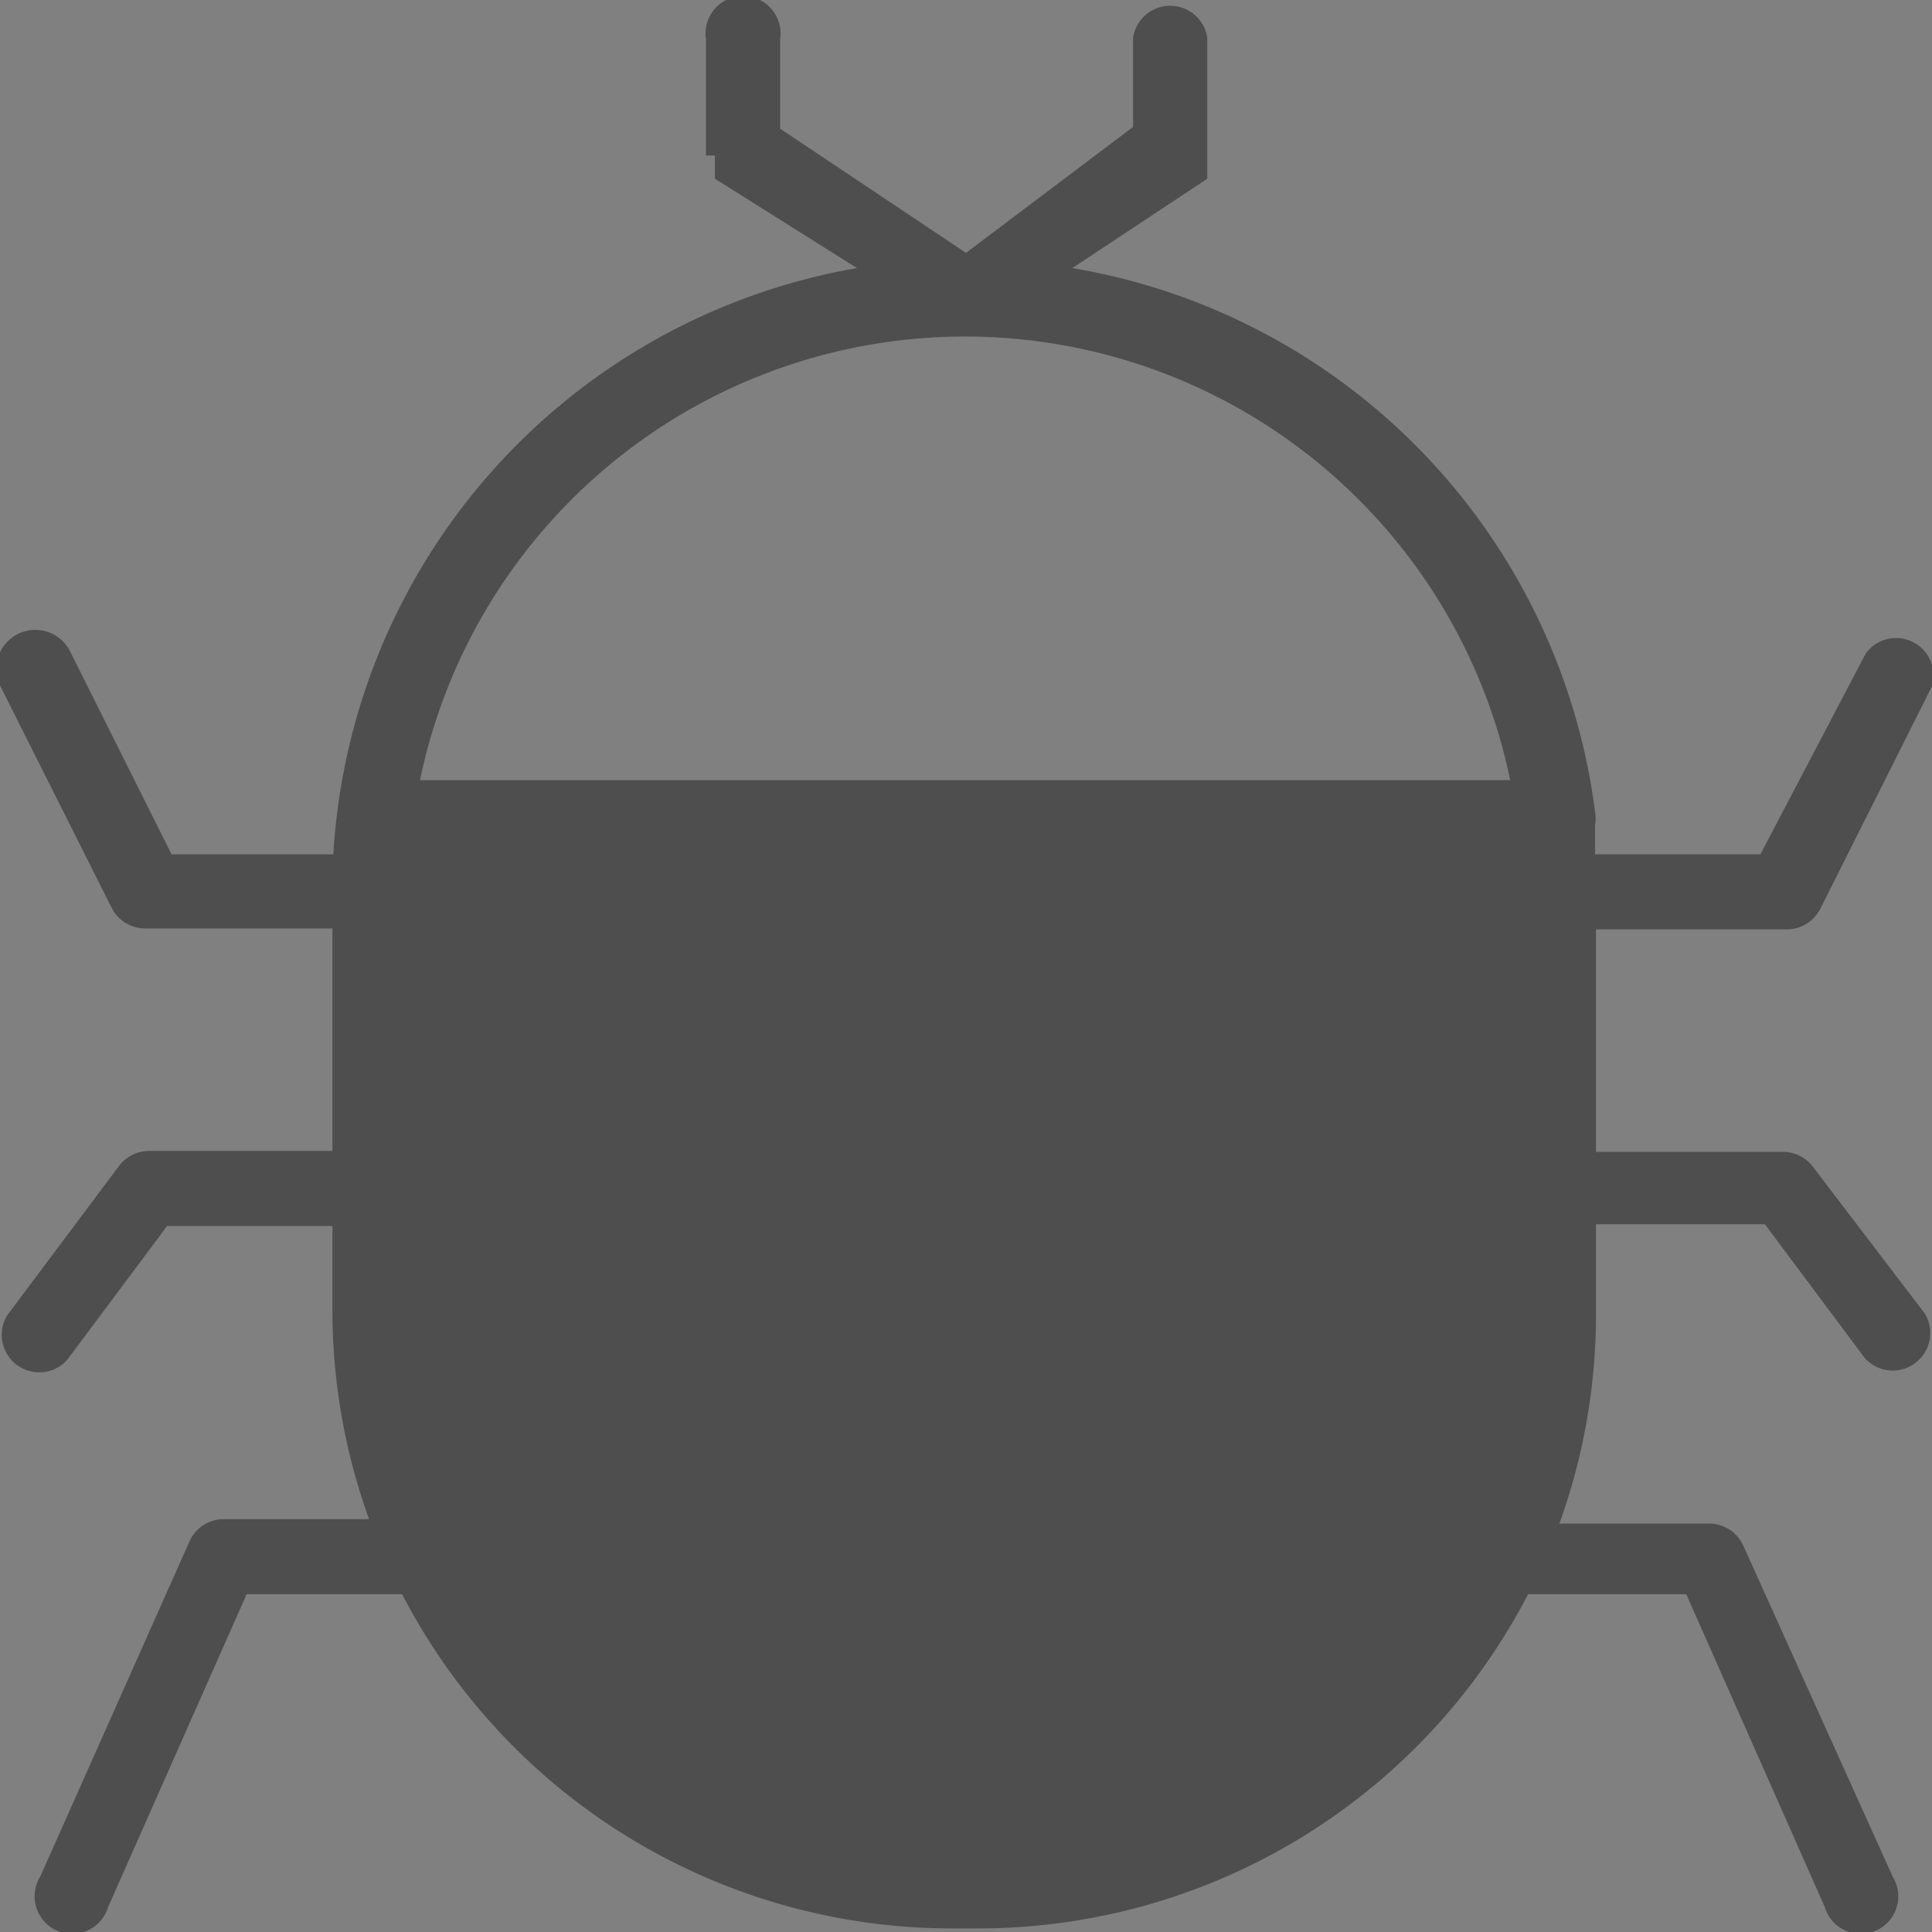 <svg xmlns="http://www.w3.org/2000/svg" viewBox="0 0 21.62 21.62"><rect x="0" y="0" width="21.62" height="21.62" fill="#808080" stroke="none"/><defs><style>.cls-1{fill:#4e4e4e;}.cls-2{fill:#fff;}</style></defs><title>bug</title><g id="Calque_2" data-name="Calque 2"><g id="BODY"><g id="_1" data-name="1"><path class="cls-1" d="M7.86,4A7,7,0,0,0,6.39,5,5.84,5.84,0,0,1,7.86,4Z"/><path class="cls-1" d="M10.18,3.37A6.68,6.68,0,0,0,9,3.6,5.29,5.29,0,0,1,10.18,3.37Z"/><path class="cls-1" d="M17.44,10v4.72a6.5,6.5,0,0,1-6.5,6.5h-.3a6.5,6.5,0,0,1-6.5-6.5V10A6.58,6.58,0,0,1,6,5.43,6.7,6.7,0,0,0,4.21,9.17H17.39A7.6,7.6,0,0,1,17.44,10Z"/><path class="cls-2" d="M17.41,9.17h0a6.65,6.65,0,0,0-1.9-3.88A6.29,6.29,0,0,0,15,4.86,6.59,6.59,0,0,1,17.41,9.17Z"/><path class="cls-1" d="M20.29,13.06a.42.42,0,0,0-.33-.17h-2.1V10.4H20a.42.42,0,0,0,.37-.23l1.25-2.49a.42.42,0,0,0-.74-.37L19.7,9.56H17.85q0-.17,0-.33a.41.41,0,0,0,0-.14A7.08,7.08,0,0,0,12,3l1.51-1,0,0h0l0,0h0l0,0h0l0,0h0l0,0h0V1.72h0a.41.41,0,0,0,0,0h0V.42a.42.42,0,0,0-.83,0v1L10.81,2.83,8.73,1.44v-1a.42.42,0,1,0-.83,0V1.66h0a.42.42,0,0,0,0,0h0v.08h0l0,0H8l0,0H8l0,0H8L8,2H8l0,0L9.59,3A7.08,7.08,0,0,0,3.73,9.56H1.92L.79,7.3A.42.42,0,1,0,0,7.67l1.25,2.49a.42.42,0,0,0,.37.23H3.72v2.49H1.66a.42.42,0,0,0-.33.17L.08,14.72a.42.42,0,0,0,.67.5l1.12-1.5H3.72v1A6.89,6.89,0,0,0,4.13,17H2.5a.42.42,0,0,0-.38.25L.45,21a.42.42,0,1,0,.76.34l1.55-3.5H4.5a6.93,6.93,0,0,0,6.15,3.74h.3a6.93,6.93,0,0,0,6.15-3.74h1.77l1.55,3.5a.42.42,0,1,0,.76-.34L19.51,17.3a.42.42,0,0,0-.38-.25H17.45a6.89,6.89,0,0,0,.41-2.35v-1h1.89l1.12,1.5a.42.42,0,0,0,.67-.5ZM10.83,8.73H4.7a6.23,6.23,0,0,1,12.2,0ZM5.18,17.4a.41.41,0,0,0-.1-.2,6.05,6.05,0,0,1-.53-2.49V13.44a.41.41,0,0,0,0-.26V11.23h2.1a.42.42,0,1,0,0-.83H4.55v-.29a.41.41,0,0,0,0-.25q0-.15,0-.29h5.85l0,11.22A6.1,6.1,0,0,1,5.18,17.4Zm6,3.39,0-11.22H17c0,.14,0,.28,0,.42V14.7A6.1,6.1,0,0,1,11.23,20.78Z"/></g></g></g></svg>